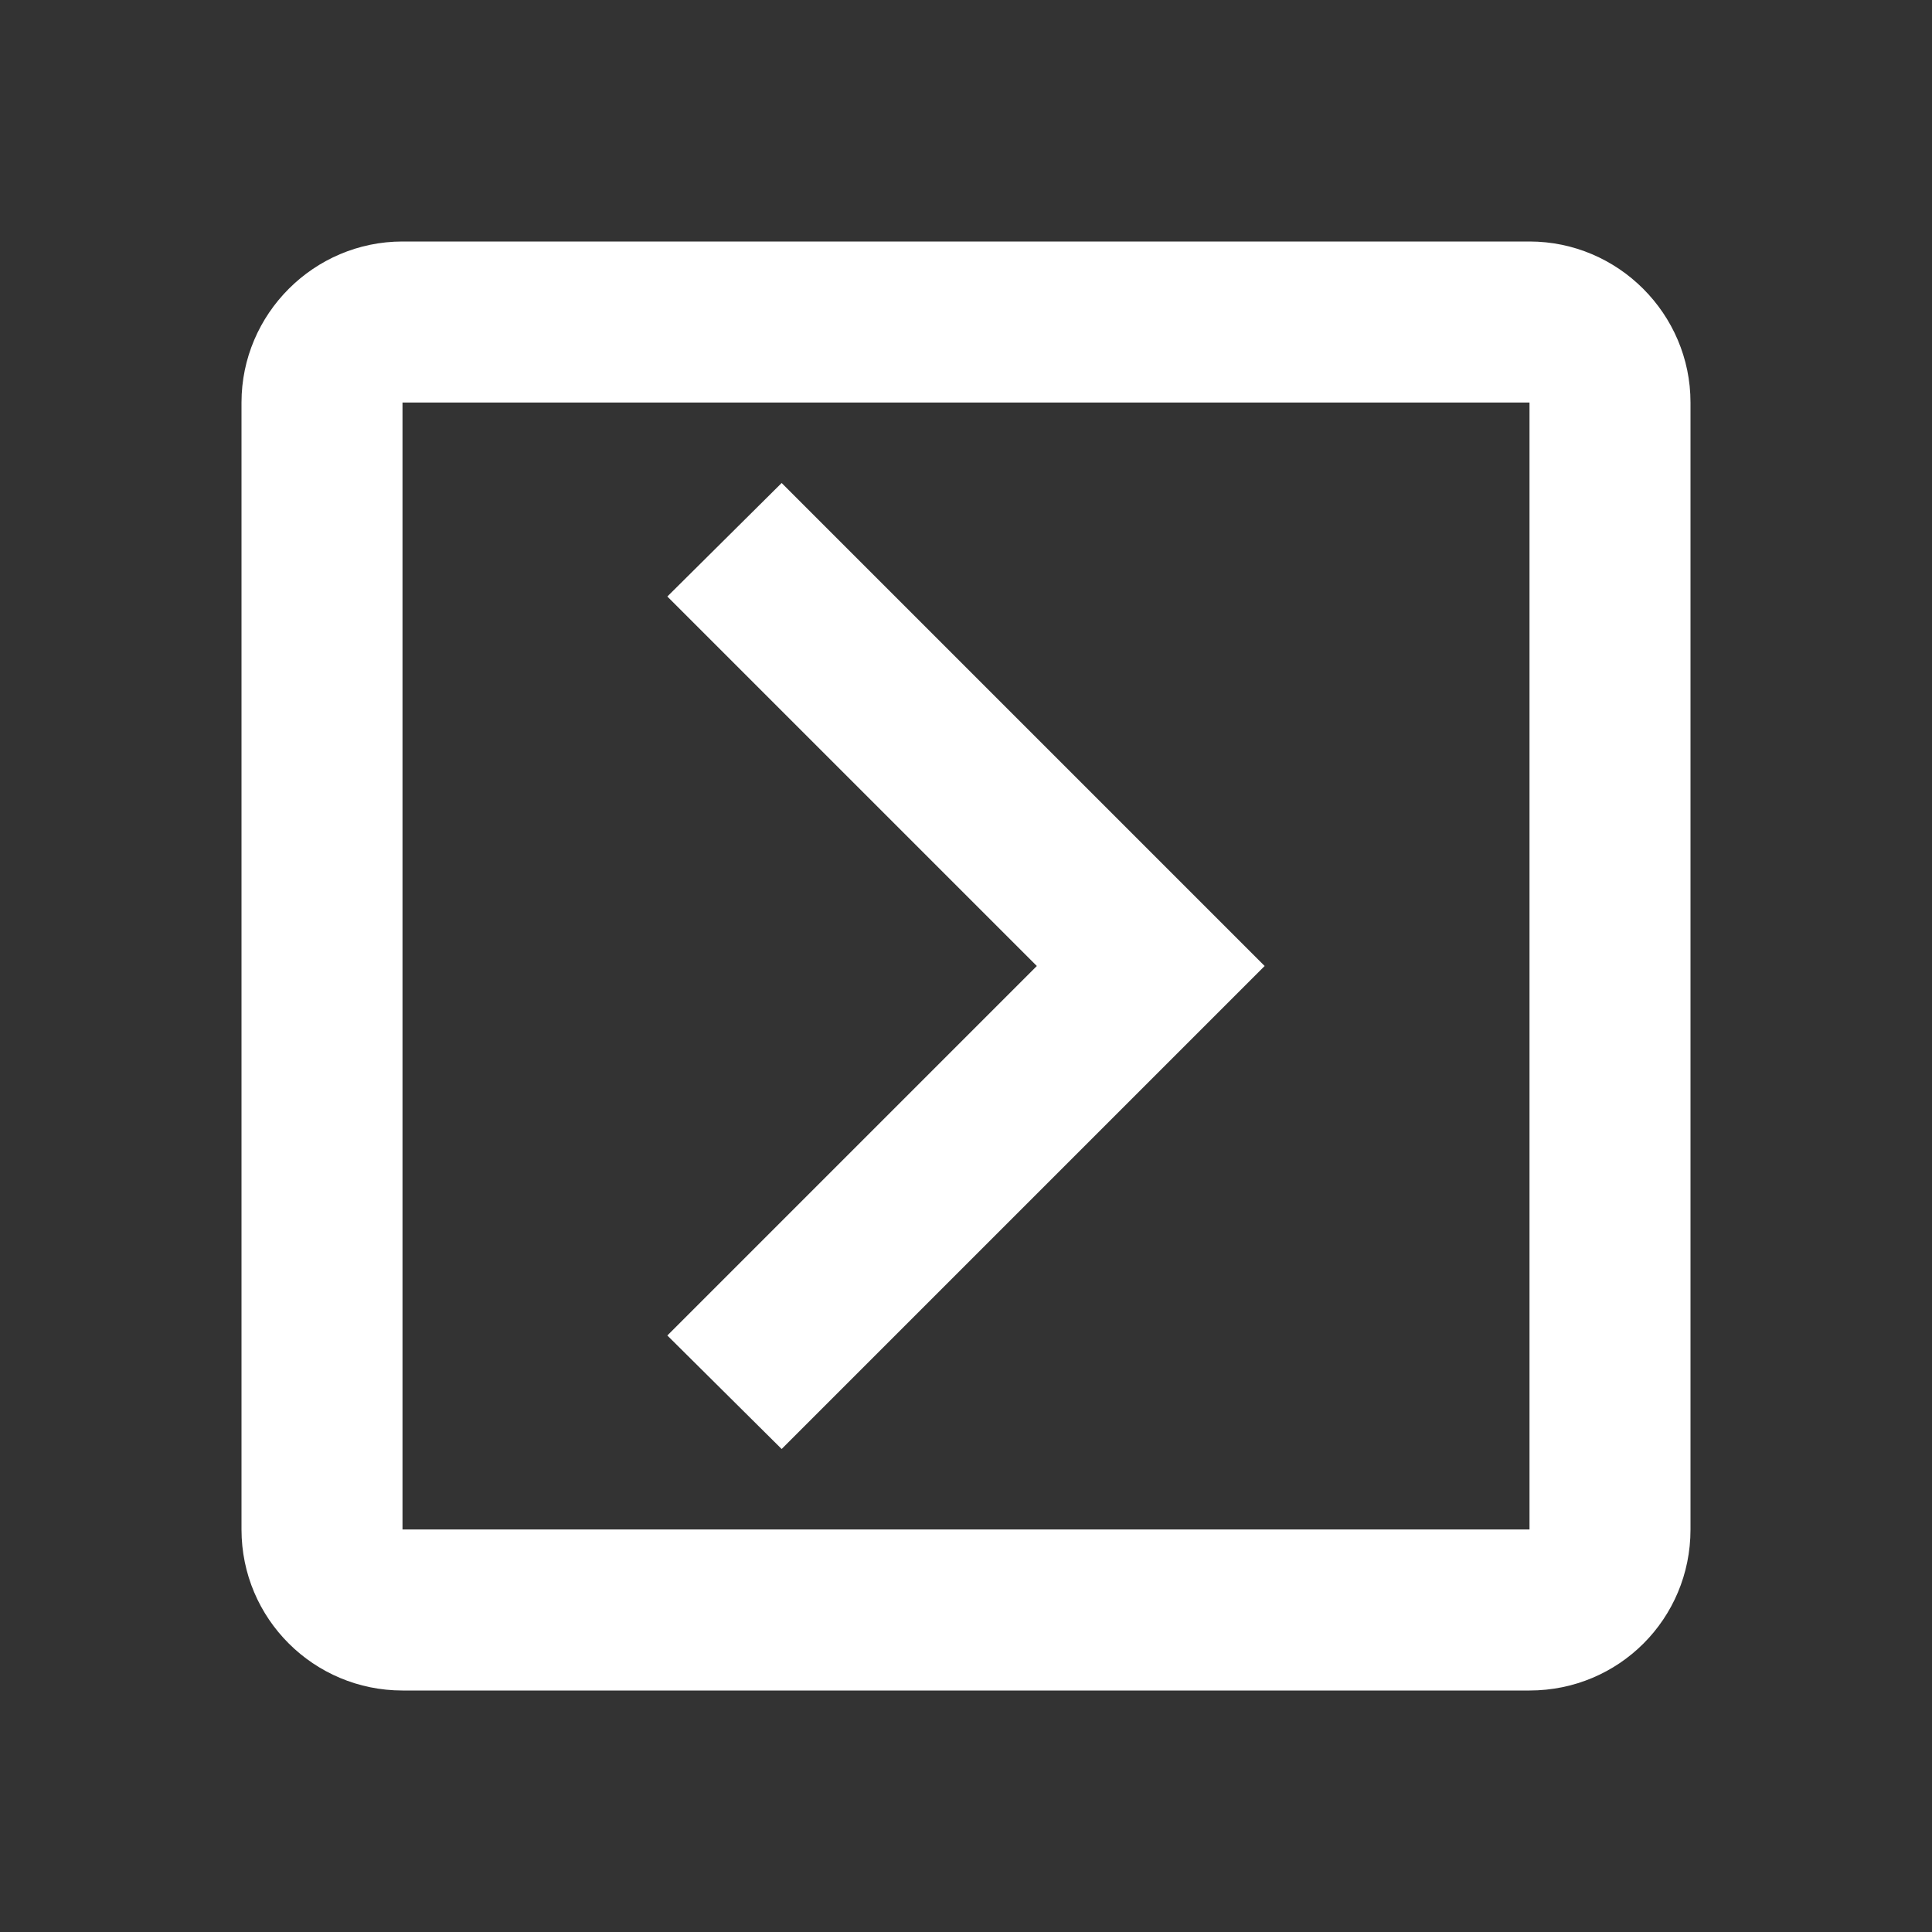<?xml version="1.0" encoding="UTF-8"?><!DOCTYPE svg PUBLIC "-//W3C//DTD SVG 1.1//EN" "http://www.w3.org/Graphics/SVG/1.1/DTD/svg11.dtd"><svg xmlns="http://www.w3.org/2000/svg" xmlns:xlink="http://www.w3.org/1999/xlink" version="1.1" width="512" height="512" viewBox="0 0 512 512"><rect x="0" y="0" width="512" height="512" fill="#333333" stroke="none"/>    <path fill="#ffffff" transform="scale(1, -1) translate(0, -448)" glyph-name="chevron-right-box-outline" unicode="&#xF9DA;" horiz-adv-x="512" d=" M405.333 384H106.667C83.2 384 64 364.8 64 341.333V42.667C64 18.987 83.2 0 106.667 0H405.333C429.013 0 448 18.987 448 42.667V341.333C448 364.8 428.8 384 405.333 384M405.333 42.667H106.667V341.333H405.333V42.667M176.853 94.08L274.773 192L176.853 289.92L207.147 320L335.147 192L207.147 64L176.853 94.08z" /></svg>